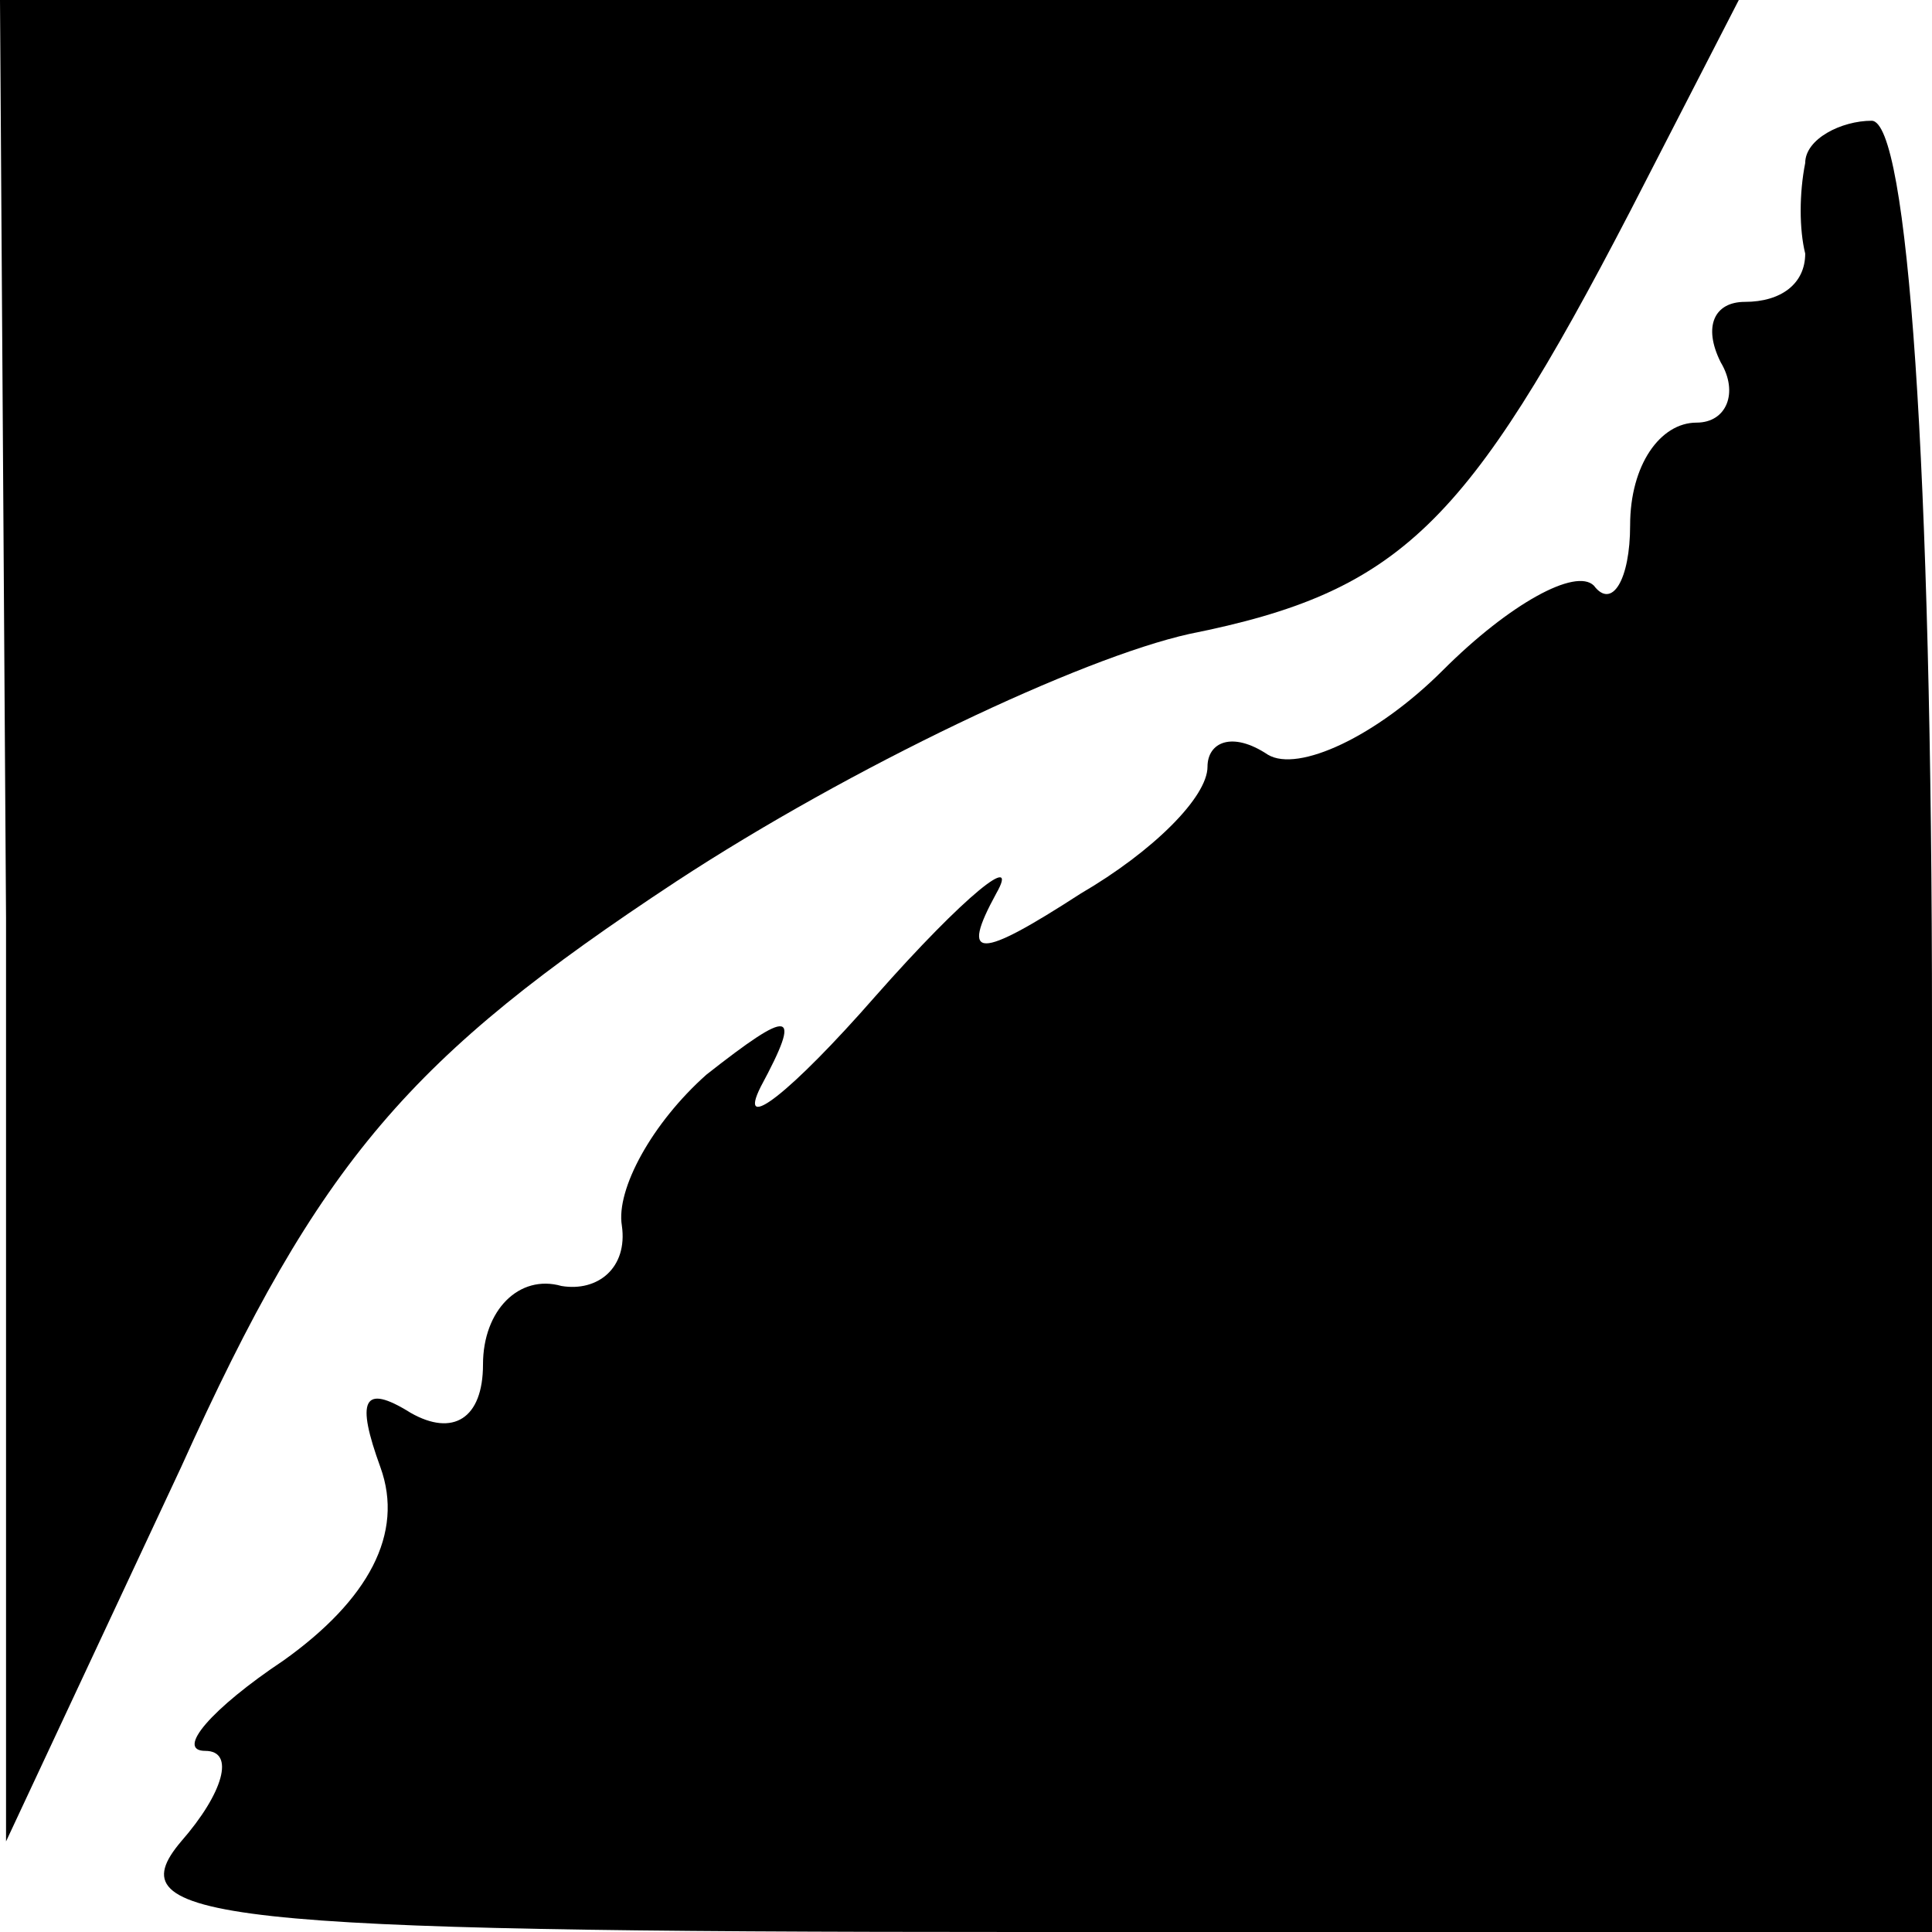 <?xml version="1.0" standalone="no"?>
<!DOCTYPE svg PUBLIC "-//W3C//DTD SVG 20010904//EN"
 "http://www.w3.org/TR/2001/REC-SVG-20010904/DTD/svg10.dtd">
<svg version="1.0" xmlns="http://www.w3.org/2000/svg"
 width="32pt" height="32pt" viewBox="0 0 32 32"
 preserveAspectRatio="xMidYMid meet">
<g transform="translate(0,32) scale(0.1,-0.1)"
fill="#000000" stroke="none">
<path fill="#000000" stroke="none" d="M1 168 l0 -153 29 62 c23 51 38 68 82
97 29 19 67 37 85 41 35 7 46 18 73 70 l18 35 -144 0 -144 0 1 -152z"/>
<path fill="#000000" stroke="none" d="M299 293 c-1 -5 -1 -11 0 -15 0 -5 -4
-8 -10 -8 -5 0 -7 -4 -4 -10 3 -5 1 -10 -4 -10 -6 0 -11 -7 -11 -17 0 -9 -3
-14 -6 -10 -3 3 -14 -3 -25 -14 -11 -11 -24 -17 -29 -14 -6 4 -10 2 -10 -2 0
-5 -9 -14 -21 -21 -17 -11 -20 -11 -14 0 4 7 -5 0 -20 -17 -14 -16 -23 -23
-19 -15 7 13 5 13 -9 2 -9 -8 -15 -19 -14 -25 1 -7 -4 -11 -10 -10 -7 2 -13
-4 -13 -13 0 -9 -5 -12 -12 -8 -8 5 -9 2 -5 -9 4 -11 -2 -22 -16 -32 -12 -8
-18 -15 -13 -15 5 0 3 -7 -4 -15 -11 -13 5 -15 139 -15 l151 0 0 150 c0 93 -4
150 -10 150 -5 0 -11 -3 -11 -7z"/>
</g>
</svg>
